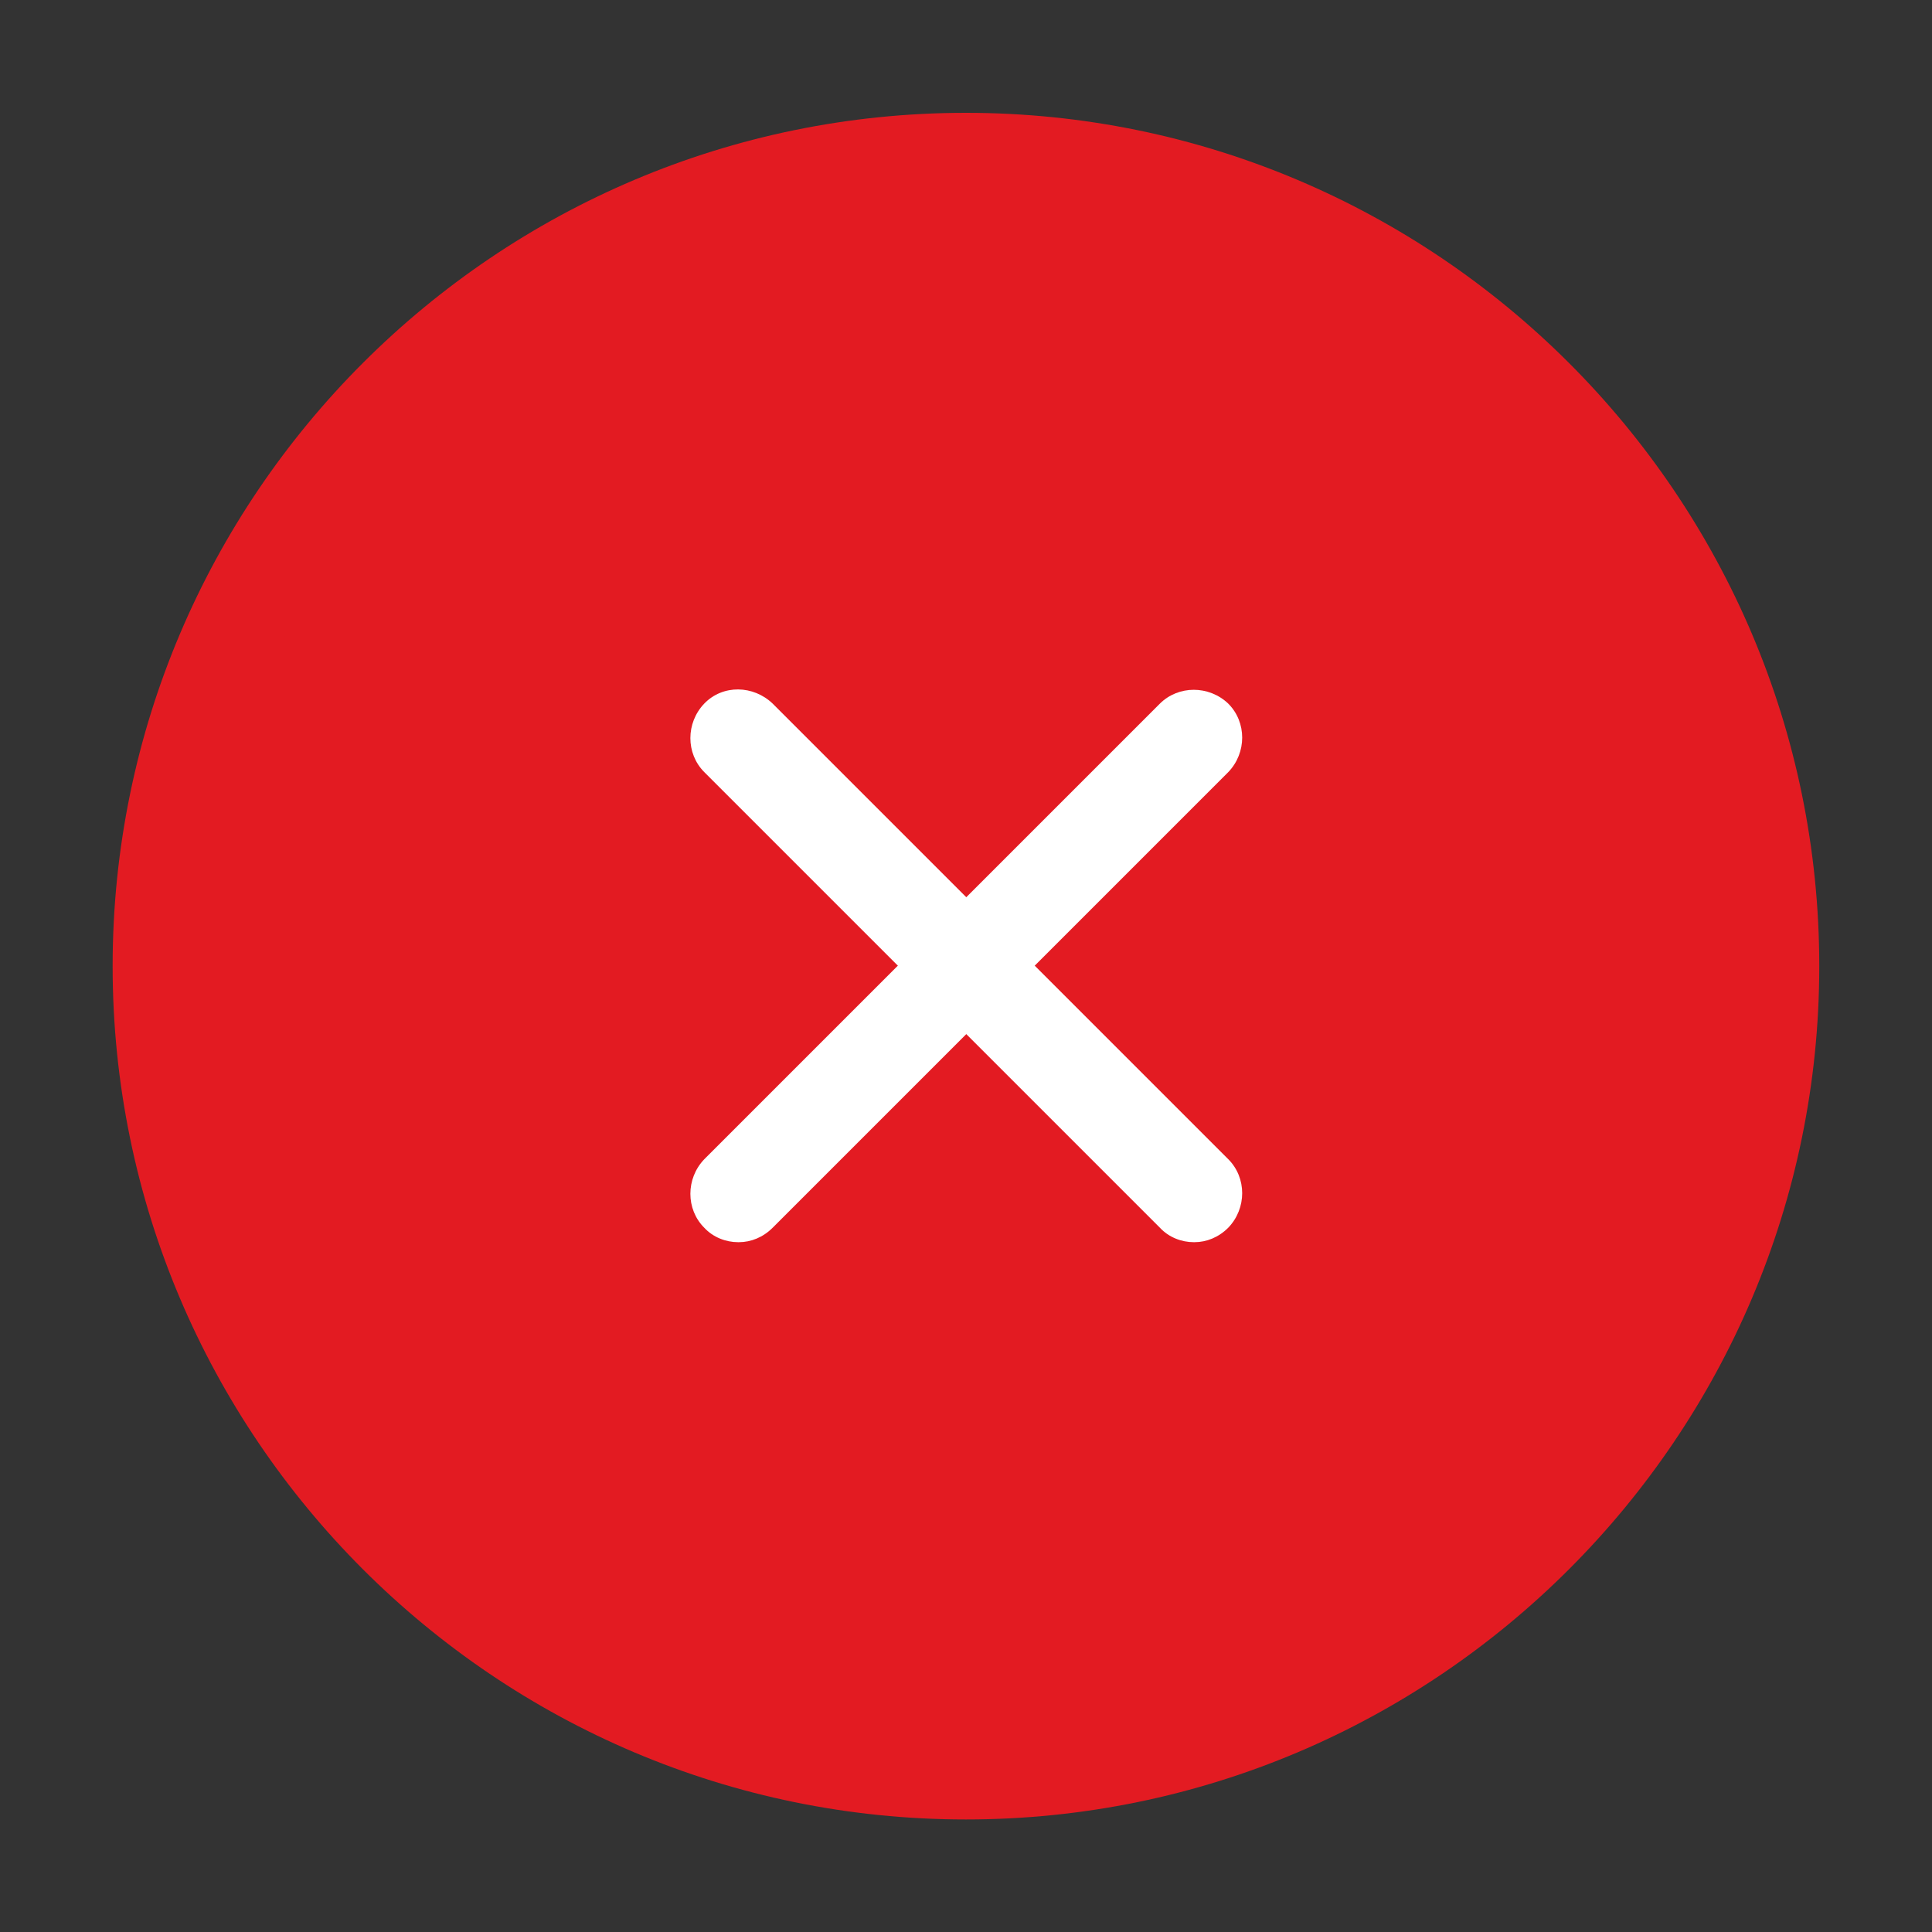 <svg width="20" height="20" viewBox="0 0 20 20" fill="none" xmlns="http://www.w3.org/2000/svg">
<rect x="0" y="0" width="20" height="20" fill="#333333" stroke="none"/>
<g clip-path="url(#clip0_8823_30958)">
<path d="M18.333 10.001C18.333 5.399 14.602 1.668 9.999 1.668C5.397 1.668 1.666 5.399 1.666 10.001C1.666 14.604 5.397 18.335 9.999 18.335C14.602 18.335 18.333 14.604 18.333 10.001Z" fill="#E31B22"/>
<path d="M9.999 18.835C5.133 18.835 1.166 14.876 1.166 10.001C1.166 5.126 5.133 1.168 9.999 1.168C14.866 1.168 18.833 5.126 18.833 10.001C18.833 14.876 14.866 18.835 9.999 18.835ZM9.999 2.168C5.683 2.168 2.166 5.685 2.166 10.001C2.166 14.318 5.683 17.835 9.999 17.835C14.316 17.835 17.833 14.318 17.833 10.001C17.833 5.685 14.316 2.168 9.999 2.168Z" fill="#E31B22"/>
<path d="M7.64 12.859C7.515 12.859 7.382 12.809 7.29 12.709C7.099 12.518 7.099 12.201 7.29 12.001L12.007 7.284C12.199 7.093 12.515 7.093 12.715 7.284C12.907 7.476 12.907 7.793 12.715 7.993L7.999 12.709C7.899 12.809 7.774 12.859 7.649 12.859H7.64Z" fill="white"/>
<path d="M12.357 12.859C12.232 12.859 12.099 12.809 12.007 12.709L7.29 7.992C7.099 7.8 7.099 7.484 7.29 7.284C7.482 7.084 7.799 7.092 7.999 7.284L12.715 12C12.907 12.192 12.907 12.509 12.715 12.709C12.615 12.809 12.49 12.859 12.365 12.859H12.357Z" fill="white"/>
</g>
<defs>
<clipPath id="clip0_8823_30958">
<rect width="20" height="20" fill="white"/>
</clipPath>
</defs>
</svg>
